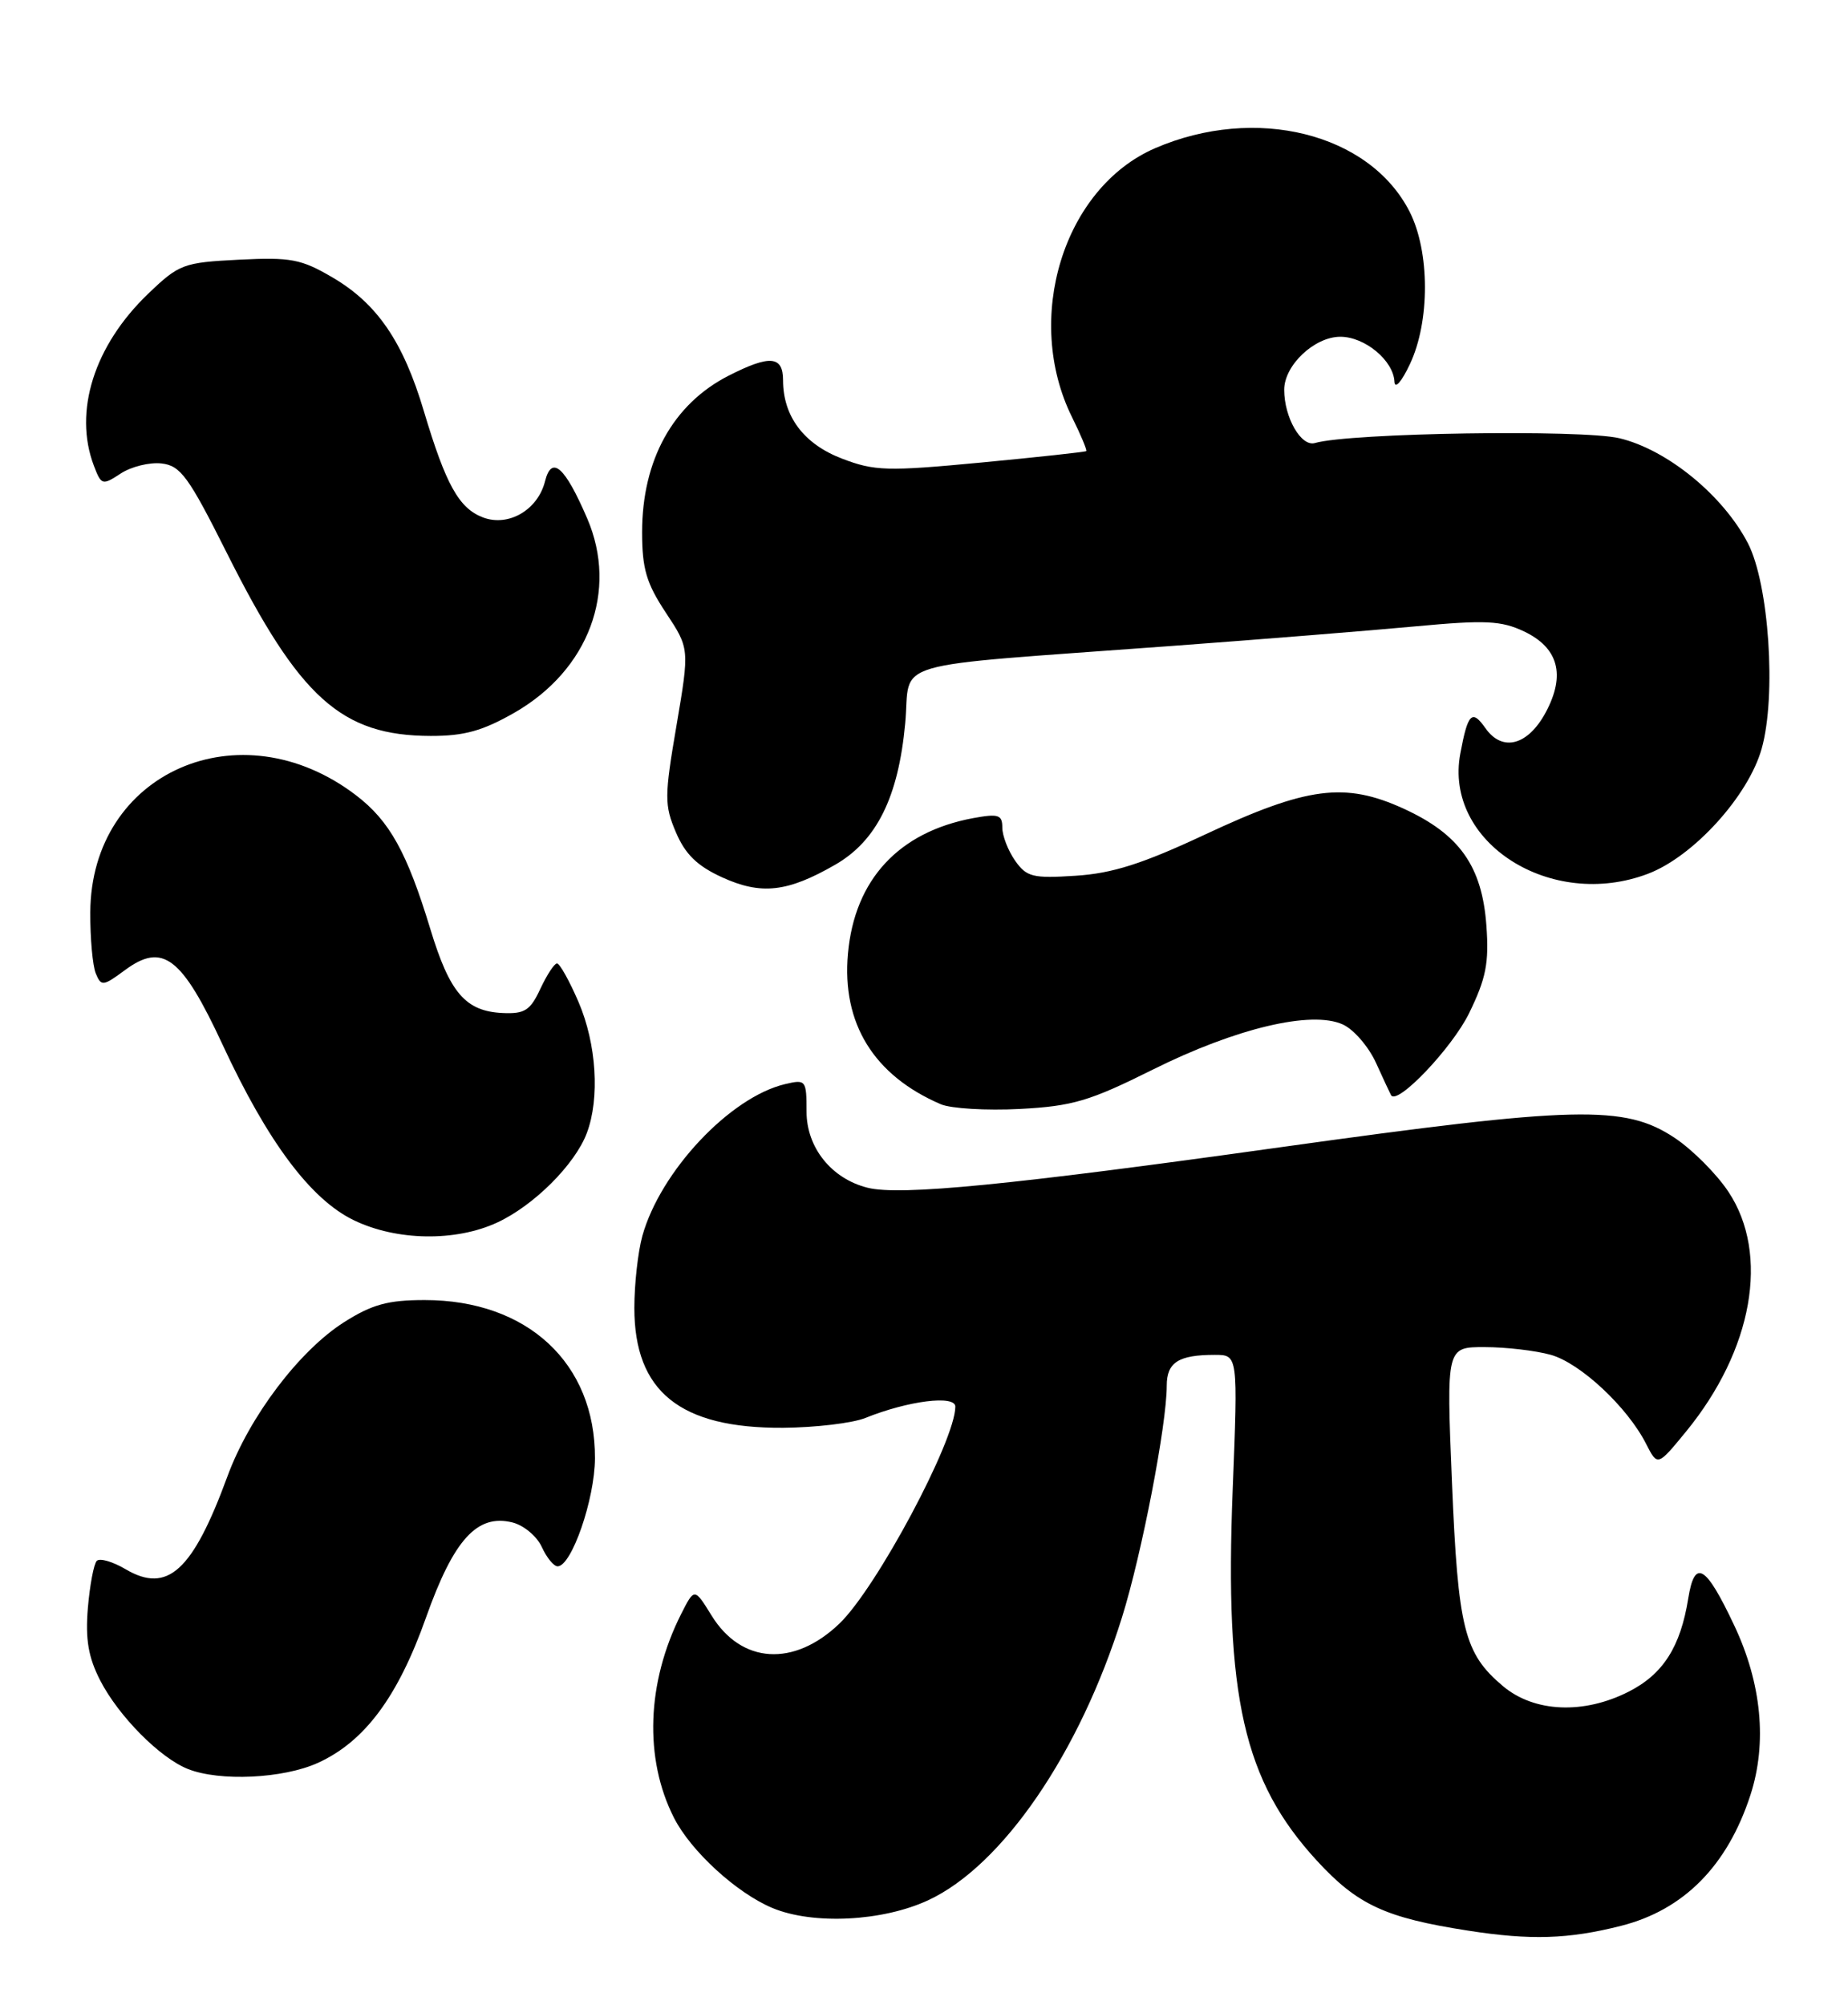 <?xml version="1.0" encoding="UTF-8" standalone="no"?>
<!DOCTYPE svg PUBLIC "-//W3C//DTD SVG 1.1//EN" "http://www.w3.org/Graphics/SVG/1.1/DTD/svg11.dtd" >
<svg xmlns="http://www.w3.org/2000/svg" xmlns:xlink="http://www.w3.org/1999/xlink" version="1.1" viewBox="0 0 236 256">
 <g >
 <path fill="currentColor"
d=" M 207.00 245.91 C 215.03 243.88 220.60 238.24 223.54 229.20 C 225.70 222.55 224.97 214.92 221.45 207.50 C 217.82 199.81 216.42 198.99 215.60 204.09 C 214.61 210.28 212.39 213.76 208.02 215.99 C 202.25 218.93 195.94 218.66 191.94 215.30 C 186.98 211.12 186.20 208.01 185.42 189.20 C 184.71 172.00 184.71 172.00 189.60 172.01 C 192.30 172.01 196.09 172.45 198.03 172.99 C 201.81 174.04 207.84 179.67 210.22 184.37 C 211.68 187.23 211.68 187.23 215.32 182.79 C 223.85 172.37 226.02 160.16 220.74 152.19 C 219.22 149.89 216.12 146.79 213.85 145.28 C 207.47 141.06 201.33 141.21 163.50 146.49 C 129.01 151.32 114.92 152.70 110.80 151.66 C 106.19 150.51 103.00 146.53 103.00 141.94 C 103.00 137.91 102.91 137.80 100.25 138.43 C 93.22 140.10 84.33 149.56 82.03 157.82 C 81.47 159.85 81.01 163.97 81.01 167.00 C 81.01 177.68 86.84 182.39 100.00 182.31 C 104.12 182.28 108.85 181.72 110.50 181.06 C 115.99 178.85 122.00 178.10 122.00 179.61 C 122.00 183.93 111.93 202.78 107.19 207.32 C 101.38 212.88 94.68 212.46 90.87 206.28 C 88.68 202.74 88.68 202.74 86.97 206.12 C 82.58 214.84 82.24 224.55 86.06 232.09 C 88.22 236.36 94.06 241.71 98.65 243.63 C 103.84 245.79 112.71 245.35 118.55 242.63 C 128.03 238.22 137.89 223.81 143.29 206.50 C 145.82 198.40 149.00 181.91 149.00 176.93 C 149.00 173.96 150.50 173.00 155.13 173.00 C 158.10 173.00 158.10 173.00 157.42 190.25 C 156.38 216.68 158.82 227.40 168.16 237.57 C 173.36 243.23 176.92 244.88 187.50 246.52 C 195.45 247.76 200.30 247.61 207.00 245.91 Z  M 40.59 225.10 C 46.56 222.39 50.81 216.68 54.40 206.55 C 57.94 196.57 60.94 193.27 65.45 194.40 C 66.89 194.76 68.57 196.17 69.19 197.53 C 69.81 198.89 70.72 200.00 71.21 200.00 C 72.99 200.00 75.96 191.43 75.98 186.21 C 76.03 174.06 67.35 166.00 54.23 166.00 C 49.54 166.00 47.52 166.56 43.95 168.82 C 38.22 172.46 31.85 180.88 29.05 188.50 C 24.61 200.60 21.40 203.53 16.04 200.37 C 14.40 199.40 12.75 198.92 12.36 199.30 C 11.98 199.69 11.47 202.40 11.22 205.33 C 10.89 209.35 11.28 211.61 12.80 214.58 C 15.16 219.15 20.42 224.46 24.00 225.88 C 28.06 227.49 36.16 227.11 40.59 225.10 Z  M 63.50 156.10 C 68.18 153.93 73.43 148.69 74.94 144.68 C 76.62 140.22 76.18 133.29 73.88 127.94 C 72.71 125.22 71.47 123.01 71.13 123.02 C 70.78 123.03 69.83 124.50 69.00 126.27 C 67.72 129.02 67.01 129.48 64.18 129.35 C 59.45 129.12 57.44 126.79 54.97 118.67 C 51.98 108.83 49.75 104.81 45.46 101.54 C 30.65 90.24 11.61 98.63 11.53 116.50 C 11.51 119.80 11.83 123.31 12.23 124.29 C 12.92 125.97 13.16 125.94 15.96 123.87 C 20.78 120.31 23.21 122.16 28.43 133.40 C 34.17 145.78 39.67 153.14 45.17 155.80 C 50.63 158.45 58.18 158.57 63.50 156.10 Z  M 147.23 136.57 C 157.83 131.29 167.49 128.99 171.48 130.81 C 172.88 131.44 174.79 133.66 175.73 135.73 C 176.67 137.80 177.54 139.66 177.65 139.85 C 178.45 141.16 185.42 133.83 187.60 129.40 C 189.78 124.93 190.17 122.97 189.82 118.18 C 189.27 110.59 186.39 106.52 179.24 103.25 C 171.75 99.83 166.93 100.45 153.91 106.55 C 145.92 110.29 142.08 111.52 137.38 111.82 C 131.88 112.18 131.10 111.98 129.63 109.89 C 128.73 108.60 128.00 106.71 128.00 105.67 C 128.00 104.03 127.51 103.87 124.25 104.47 C 114.77 106.24 109.14 112.32 108.29 121.75 C 107.48 130.67 111.58 137.32 120.15 141.00 C 121.44 141.55 125.98 141.82 130.23 141.60 C 136.98 141.24 139.13 140.61 147.23 136.57 Z  M 106.65 110.42 C 111.96 107.37 114.73 101.78 115.60 92.35 C 116.37 84.10 112.48 85.23 149.50 82.49 C 161.05 81.64 175.16 80.50 180.86 79.97 C 189.69 79.15 191.71 79.25 194.62 80.62 C 199.02 82.71 199.96 86.17 197.41 90.94 C 195.13 95.19 191.86 96.06 189.70 92.98 C 187.98 90.53 187.45 91.07 186.49 96.22 C 184.36 107.55 198.06 116.30 210.48 111.56 C 216.28 109.35 223.29 101.62 224.98 95.58 C 226.87 88.83 225.91 74.57 223.22 69.37 C 220.06 63.26 212.92 57.42 206.82 55.96 C 202.04 54.81 172.34 55.27 167.92 56.57 C 166.17 57.08 164.00 53.32 164.00 49.77 C 164.00 46.64 167.86 43.00 171.17 43.00 C 174.30 43.00 177.96 46.04 178.08 48.75 C 178.13 49.73 179.00 48.74 180.05 46.50 C 182.63 41.06 182.61 32.12 180.01 27.02 C 174.90 17.00 160.32 13.38 147.50 18.93 C 135.82 24.00 130.67 40.68 136.91 53.28 C 138.03 55.54 138.84 57.48 138.72 57.60 C 138.60 57.71 132.56 58.37 125.30 59.06 C 113.28 60.20 111.68 60.15 107.53 58.56 C 102.66 56.70 100.00 53.17 100.00 48.55 C 100.00 45.43 98.31 45.29 93.05 47.97 C 85.95 51.59 82.00 58.74 82.00 67.95 C 82.00 72.63 82.55 74.48 85.03 78.23 C 88.06 82.81 88.06 82.81 86.39 92.65 C 84.84 101.72 84.84 102.80 86.32 106.28 C 87.51 109.08 89.04 110.57 92.21 112.02 C 97.20 114.30 100.55 113.93 106.65 110.42 Z  M 65.70 91.00 C 75.18 85.56 78.97 75.45 74.99 66.20 C 72.13 59.56 70.45 58.08 69.60 61.46 C 68.68 65.12 64.93 67.30 61.68 66.07 C 58.61 64.90 56.94 61.90 54.13 52.50 C 51.49 43.63 48.17 38.77 42.47 35.43 C 38.45 33.07 37.13 32.83 30.51 33.16 C 23.40 33.52 22.87 33.72 18.91 37.52 C 12.02 44.13 9.36 52.56 11.99 59.47 C 12.94 61.96 13.07 62.00 15.42 60.46 C 16.77 59.58 19.11 59.00 20.64 59.18 C 23.06 59.46 24.08 60.86 28.95 70.57 C 38.26 89.15 43.60 93.94 55.00 93.97 C 59.29 93.98 61.64 93.32 65.70 91.00 Z "/>
</g>
</svg>